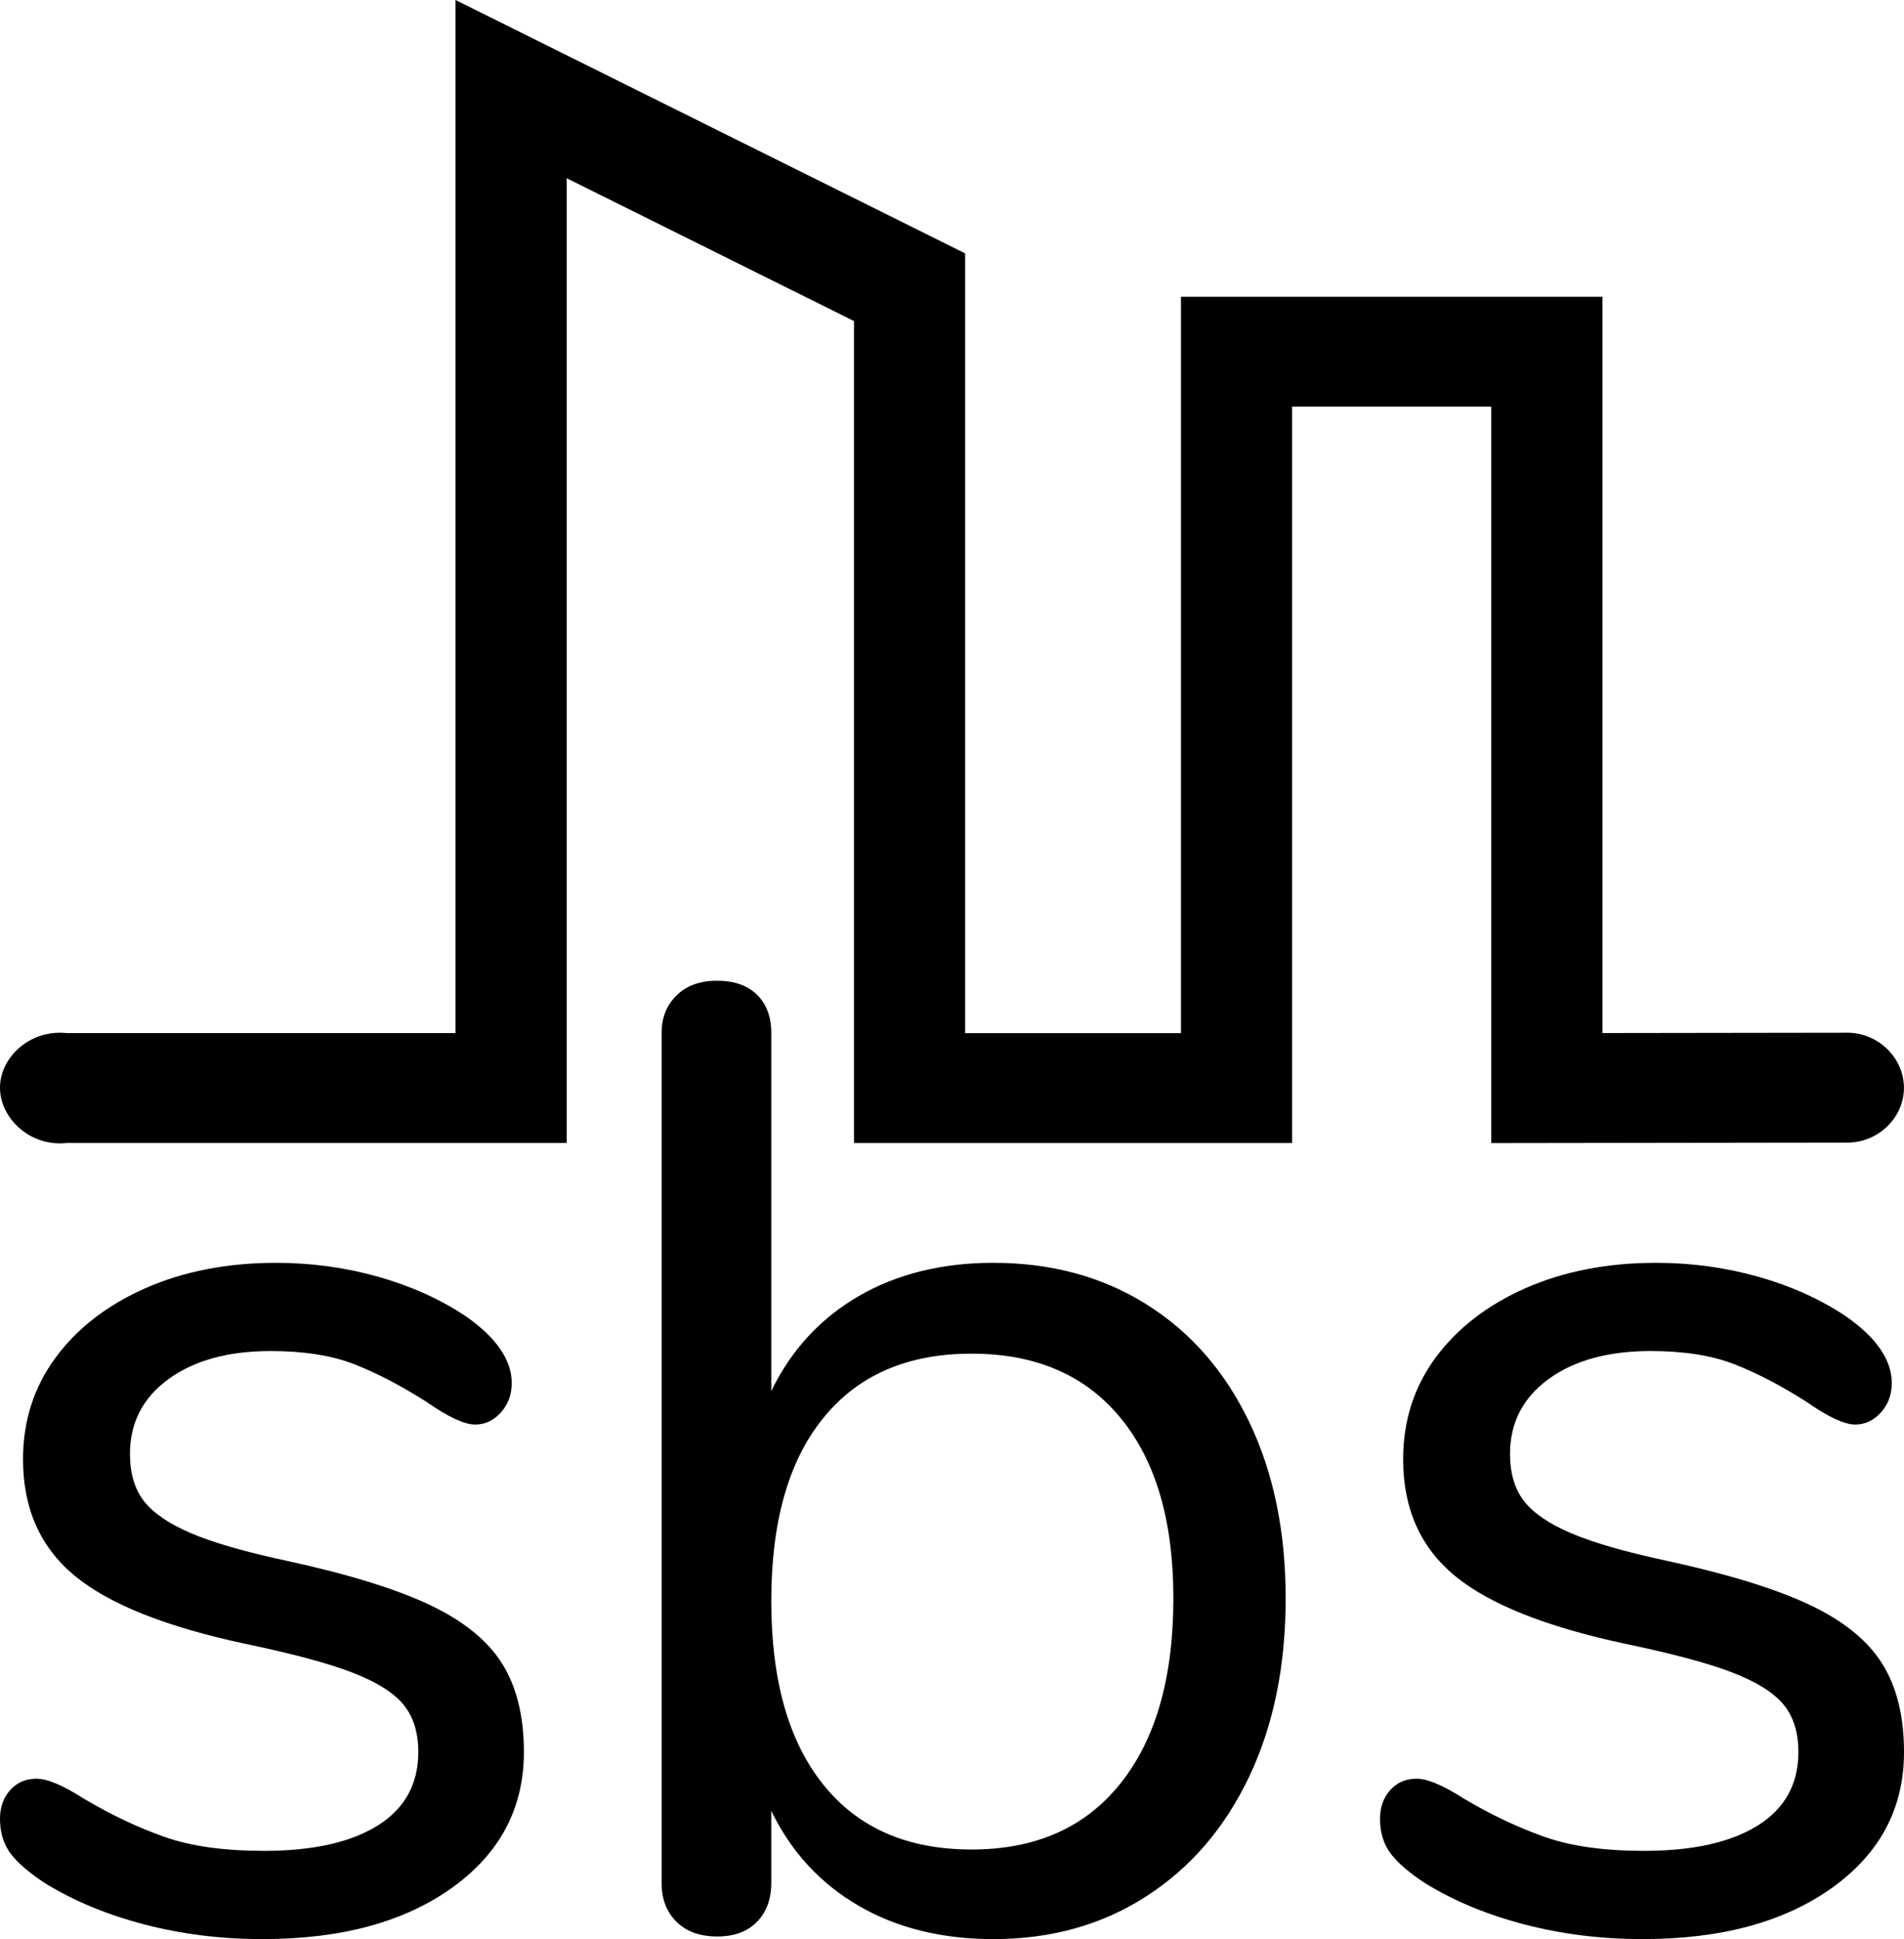 <svg
   xmlns:svg="http://www.w3.org/2000/svg"
   viewBox="0 0 200 203.61"
  ><path
          d="M 156.643,120.026 V 42.695 h -20.919 v 77.324 H 89.707 V 33.714 L 59.531,18.717 V 120.018 H 7.014 c -3.916,0.422 -7.125,-2.694 -7.011,-5.978 0.109,-3.153 3.263,-5.978 7.011,-5.558 13.611,0 27.225,0 40.836,0 V 0 l 53.53,26.605 v 81.878 h 22.671 V 31.161 h 44.277 v 77.314 l 25.874,-0.036 c 3.337,0.1 5.931,2.896 5.787,6.035 -0.133,2.944 -2.65,5.407 -5.776,5.501 -12.516,0.017 -25.043,0.035 -37.57,0.052"
     /><path
     d="M 15.144,202.066 C 11.209,201.037 7.726,199.591 4.693,197.719 2.986,196.591 1.777,195.54 1.066,194.565 0.356,193.58 0,192.386 0,190.985 c 0,-1.215 0.356,-2.223 1.066,-3.022 0.711,-0.788 1.635,-1.194 2.774,-1.194 1.137,0 2.795,0.701 4.976,2.102 2.844,1.686 5.664,3.022 8.461,4.008 2.795,0.986 6.279,1.467 10.452,1.467 5.12,0 9.1,-0.887 11.945,-2.661 2.844,-1.774 4.266,-4.358 4.266,-7.72 0,-2.059 -0.522,-3.723 -1.564,-4.982 -1.044,-1.27 -2.844,-2.387 -5.404,-3.373 -2.559,-0.986 -6.305,-1.982 -11.232,-3.011 -8.344,-1.785 -14.317,-4.172 -17.918,-7.161 -3.604,-2.989 -5.404,-7.063 -5.404,-12.209 0,-4.019 1.139,-7.577 3.414,-10.665 2.274,-3.088 5.424,-5.53 9.455,-7.304 4.029,-1.774 8.604,-2.661 13.723,-2.661 3.697,0 7.274,0.493 10.736,1.467 3.459,0.985 6.516,2.365 9.172,4.139 3.221,2.245 4.835,4.588 4.835,7.019 0,1.215 -0.38,2.245 -1.137,3.088 -0.76,0.843 -1.66,1.27 -2.703,1.27 -1.136,0 -2.844,-0.799 -5.118,-2.387 -2.655,-1.686 -5.168,-3 -7.537,-3.931 -2.37,-0.931 -5.31,-1.402 -8.817,-1.402 -4.456,0 -8.034,0.975 -10.737,2.946 -2.7,1.96 -4.052,4.588 -4.052,7.851 0,2.07 0.498,3.723 1.493,4.993 0.996,1.259 2.653,2.376 4.976,3.362 2.322,0.986 5.665,1.949 10.026,2.88 6.445,1.402 11.446,2.946 15.001,4.632 3.555,1.686 6.091,3.745 7.608,6.176 1.515,2.431 2.275,5.519 2.275,9.264 0,5.891 -2.512,10.643 -7.536,14.246 -5.026,3.603 -11.66,5.398 -19.908,5.398 -4.361,0 -8.51,-0.515 -12.443,-1.544" /><path
     d="m 117.699,187.262 c 3.703,-4.632 5.554,-11.114 5.554,-19.436 0,-8.147 -1.851,-14.454 -5.554,-18.944 -3.692,-4.5 -8.913,-6.745 -15.642,-6.745 -6.729,0 -11.917,2.245 -15.565,6.745 -3.658,4.49 -5.476,10.895 -5.476,19.228 0,8.322 1.818,14.75 5.476,19.294 3.647,4.544 8.835,6.8 15.565,6.8 6.729,0 11.95,-2.311 15.642,-6.942 z m 2.705,-50.316 c 4.645,2.902 8.248,7.019 10.809,12.352 2.561,5.333 3.836,11.509 3.836,18.527 0,7.107 -1.275,13.359 -3.836,18.736 -2.561,5.387 -6.164,9.57 -10.809,12.56 -4.645,3 -9.999,4.49 -16.063,4.49 -5.41,0 -10.121,-1.161 -14.157,-3.504 -4.024,-2.343 -7.084,-5.661 -9.168,-9.964 v 7.577 c 0,1.686 -0.499,3.044 -1.496,4.073 -0.998,1.029 -2.395,1.544 -4.191,1.544 -1.807,0 -3.226,-0.515 -4.268,-1.544 -1.042,-1.029 -1.563,-2.387 -1.563,-4.073 V 108.454 c 0,-1.59 0.521,-2.898 1.563,-3.929 1.042,-1.029 2.461,-1.545 4.268,-1.545 1.796,0 3.193,0.493 4.191,1.473 0.998,0.982 1.496,2.318 1.496,4.001 v 37.613 c 2.084,-4.303 5.144,-7.621 9.168,-9.965 4.035,-2.332 8.747,-3.504 14.157,-3.504 6.064,0 11.418,1.445 16.063,4.347"
     /><path
     d="m 160.113,202.066 c -3.936,-1.029 -7.428,-2.475 -10.454,-4.347 -1.707,-1.128 -2.916,-2.179 -3.625,-3.154 -0.721,-0.985 -1.075,-2.179 -1.075,-3.581 0,-1.215 0.355,-2.223 1.075,-3.022 0.71,-0.788 1.63,-1.194 2.772,-1.194 1.131,0 2.794,0.701 4.978,2.102 2.838,1.686 5.665,3.022 8.459,4.008 2.794,0.986 6.274,1.467 10.454,1.467 5.122,0 9.102,-0.887 11.94,-2.661 2.849,-1.774 4.268,-4.358 4.268,-7.72 0,-2.059 -0.521,-3.723 -1.563,-4.982 -1.042,-1.27 -2.849,-2.387 -5.399,-3.373 -2.561,-0.986 -6.308,-1.982 -11.241,-3.011 -8.336,-1.785 -14.312,-4.172 -17.915,-7.161 -3.603,-2.989 -5.399,-7.063 -5.399,-12.209 0,-4.019 1.131,-7.577 3.403,-10.665 2.284,-3.088 5.432,-5.53 9.456,-7.304 4.035,-1.774 8.603,-2.661 13.724,-2.661 3.703,0 7.272,0.493 10.742,1.467 3.459,0.985 6.507,2.365 9.168,4.139 3.226,2.245 4.833,4.588 4.833,7.019 0,1.215 -0.377,2.245 -1.142,3.088 -0.754,0.843 -1.652,1.27 -2.694,1.27 -1.142,0 -2.849,-0.799 -5.122,-2.387 -2.65,-1.686 -5.166,-3 -7.538,-3.931 -2.372,-0.931 -5.31,-1.402 -8.813,-1.402 -4.457,0 -8.037,0.975 -10.742,2.946 -2.694,1.96 -4.046,4.588 -4.046,7.851 0,2.07 0.499,3.723 1.497,4.993 0.987,1.259 2.65,2.376 4.966,3.362 2.328,0.986 5.665,1.949 10.033,2.88 6.441,1.402 11.441,2.946 14.999,4.632 3.559,1.686 6.086,3.745 7.605,6.176 1.519,2.431 2.284,5.519 2.284,9.264 0,5.891 -2.516,10.643 -7.538,14.246 -5.033,3.603 -11.662,5.398 -19.91,5.398 -4.368,0 -8.514,-0.515 -12.438,-1.544"
      /></svg>